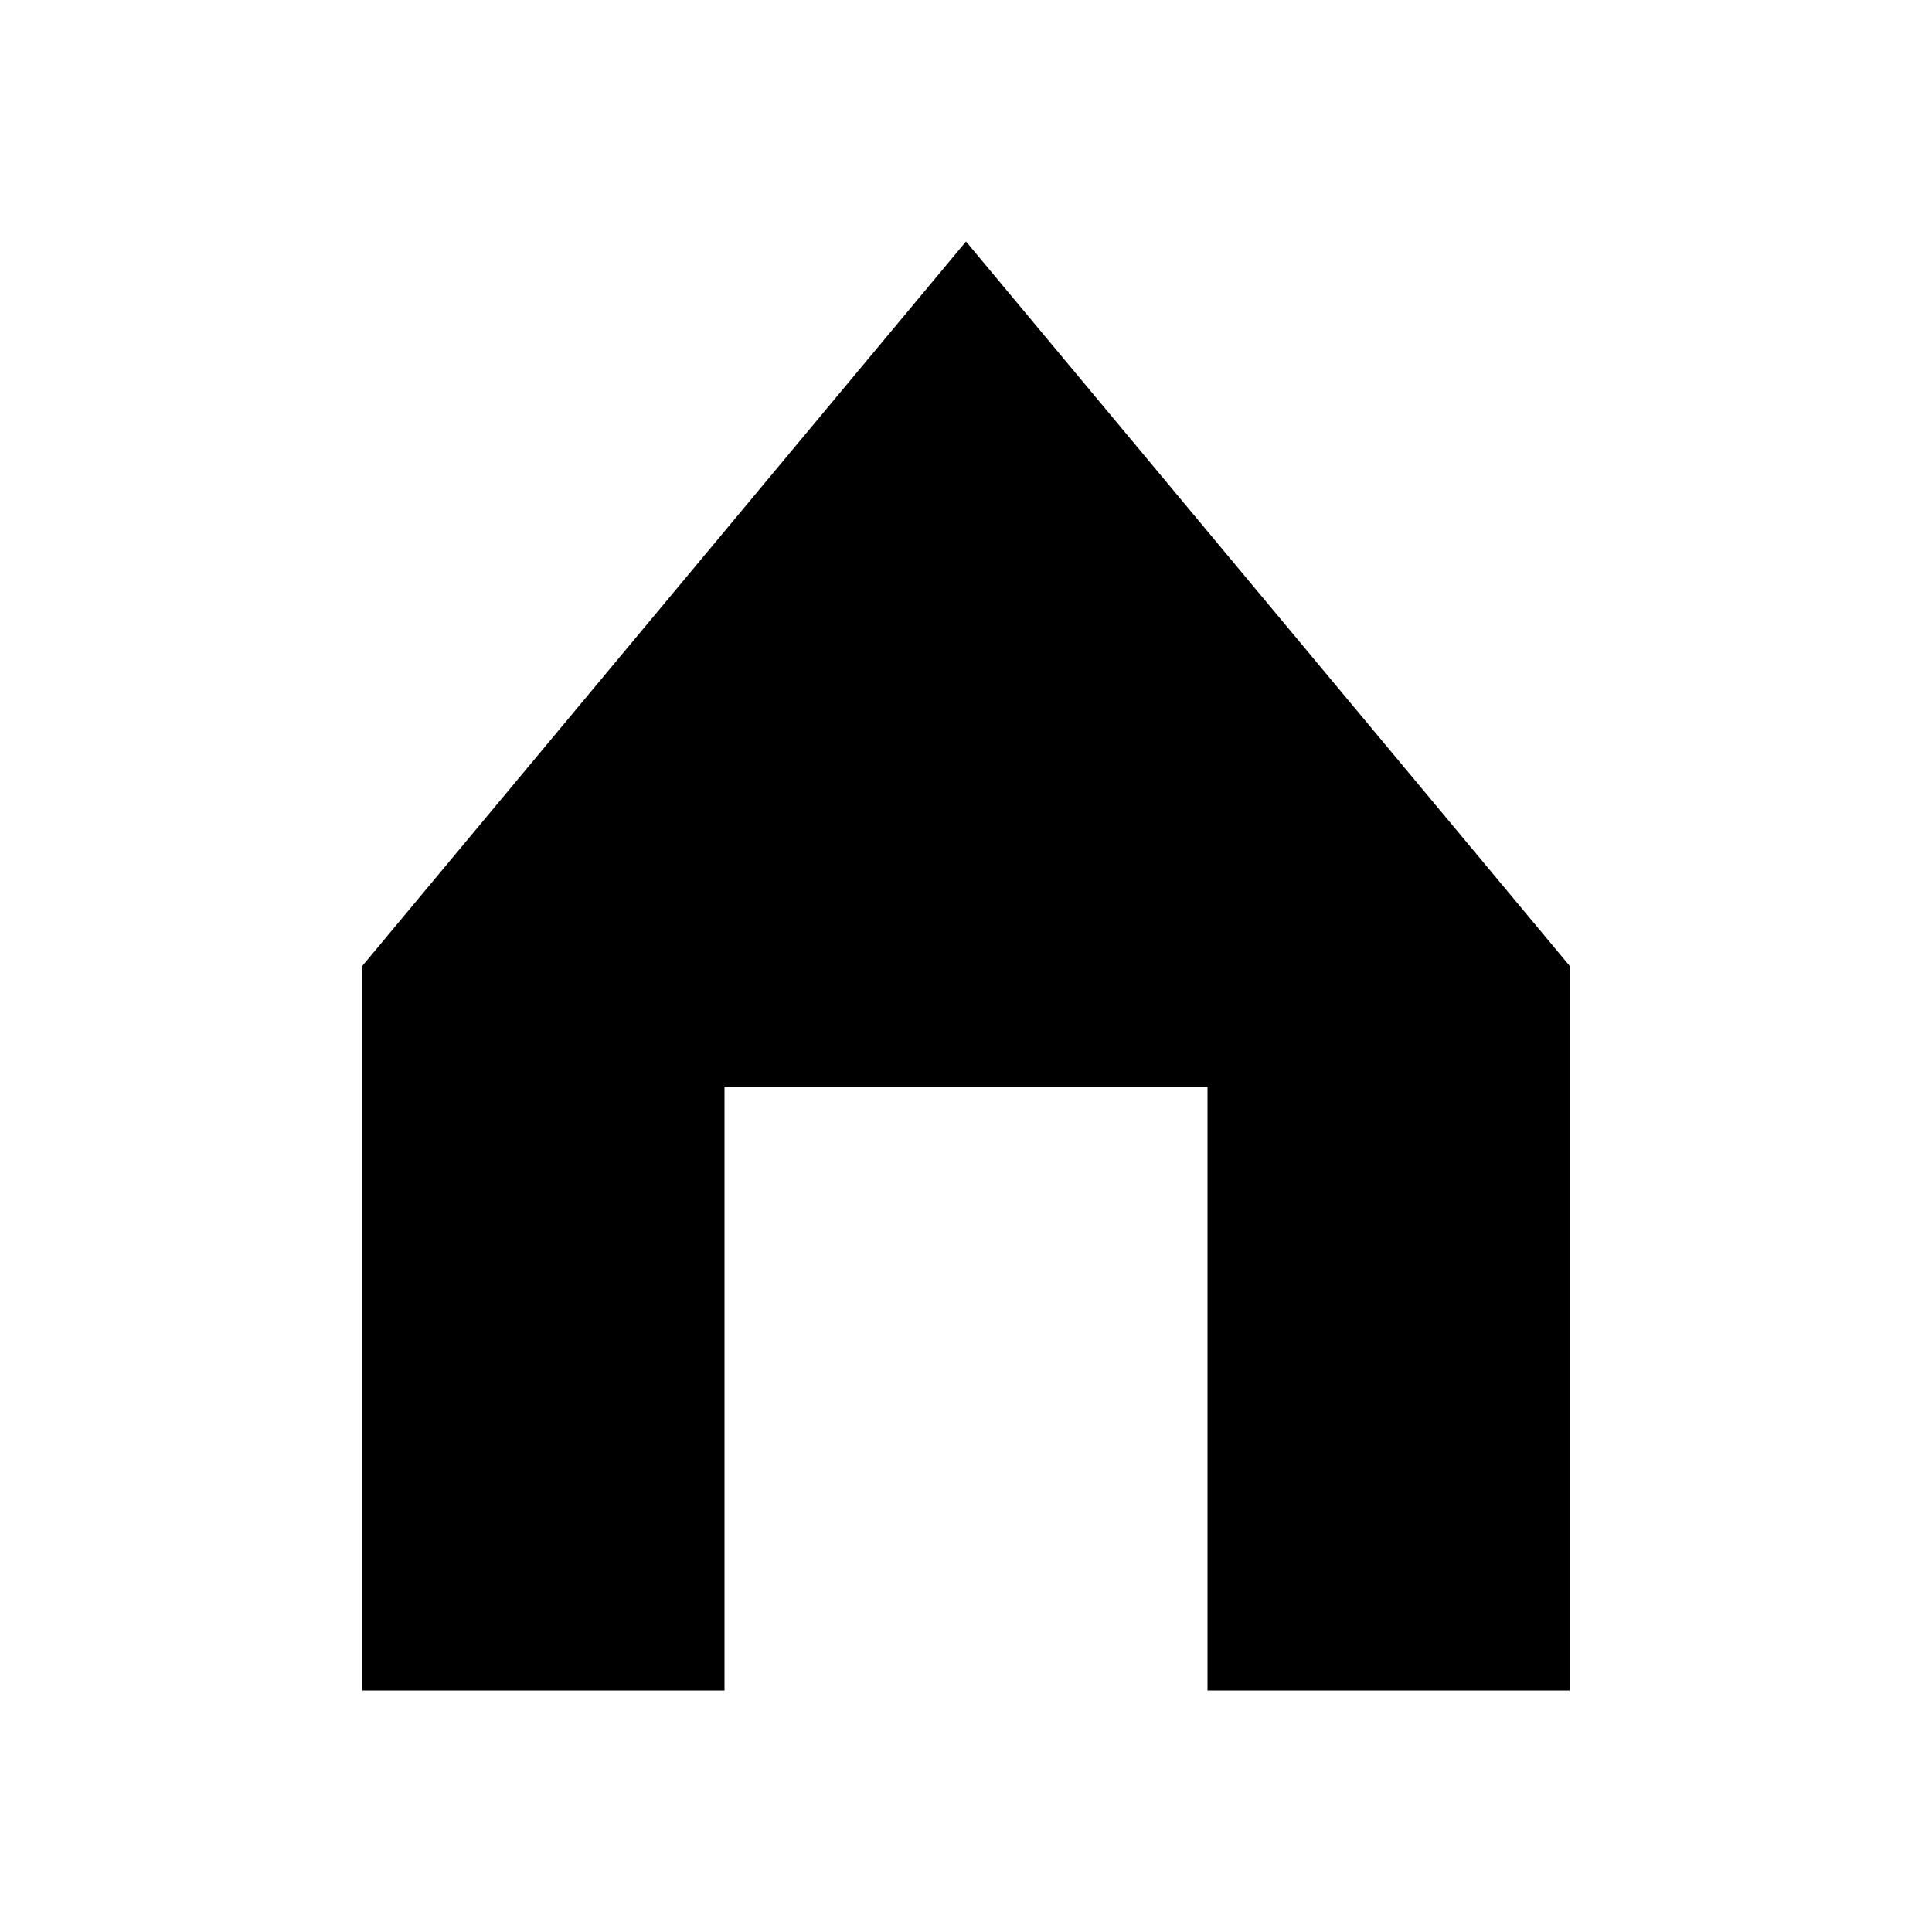 <?xml version="1.0" encoding="UTF-8" standalone="no"?>
<svg width="16px" height="16px" viewBox="0 0 16 16" version="1.1" xmlns="http://www.w3.org/2000/svg" xmlns:xlink="http://www.w3.org/1999/xlink" xmlns:sketch="http://www.bohemiancoding.com/sketch/ns">
    <!-- Generator: bin/sketchtool 1.2 (196) - http://www.bohemiancoding.com/sketch -->
    <title>home-16</title>
    <desc>Created with bin/sketchtool.</desc>
    <defs></defs>
    <g id="Icons" stroke="none" stroke-width="1" fill="none" fill-rule="evenodd" sketch:type="MSPage">
        <g id="Icon-Set-Example" sketch:type="MSArtboardGroup" transform="translate(-48, -24)" fill="#000000">
            <g id="Home-16" sketch:type="MSLayerGroup" transform="translate(48, 24)">
                <path d="M8,2 L3,8 L3,14 L13,14 L13,8 L8,2 Z M6,9 L6,14 L10,14 L10,9 L6,9 Z" id="Home" sketch:type="MSShapeGroup"></path>
            </g>
        </g>
    </g>
</svg>